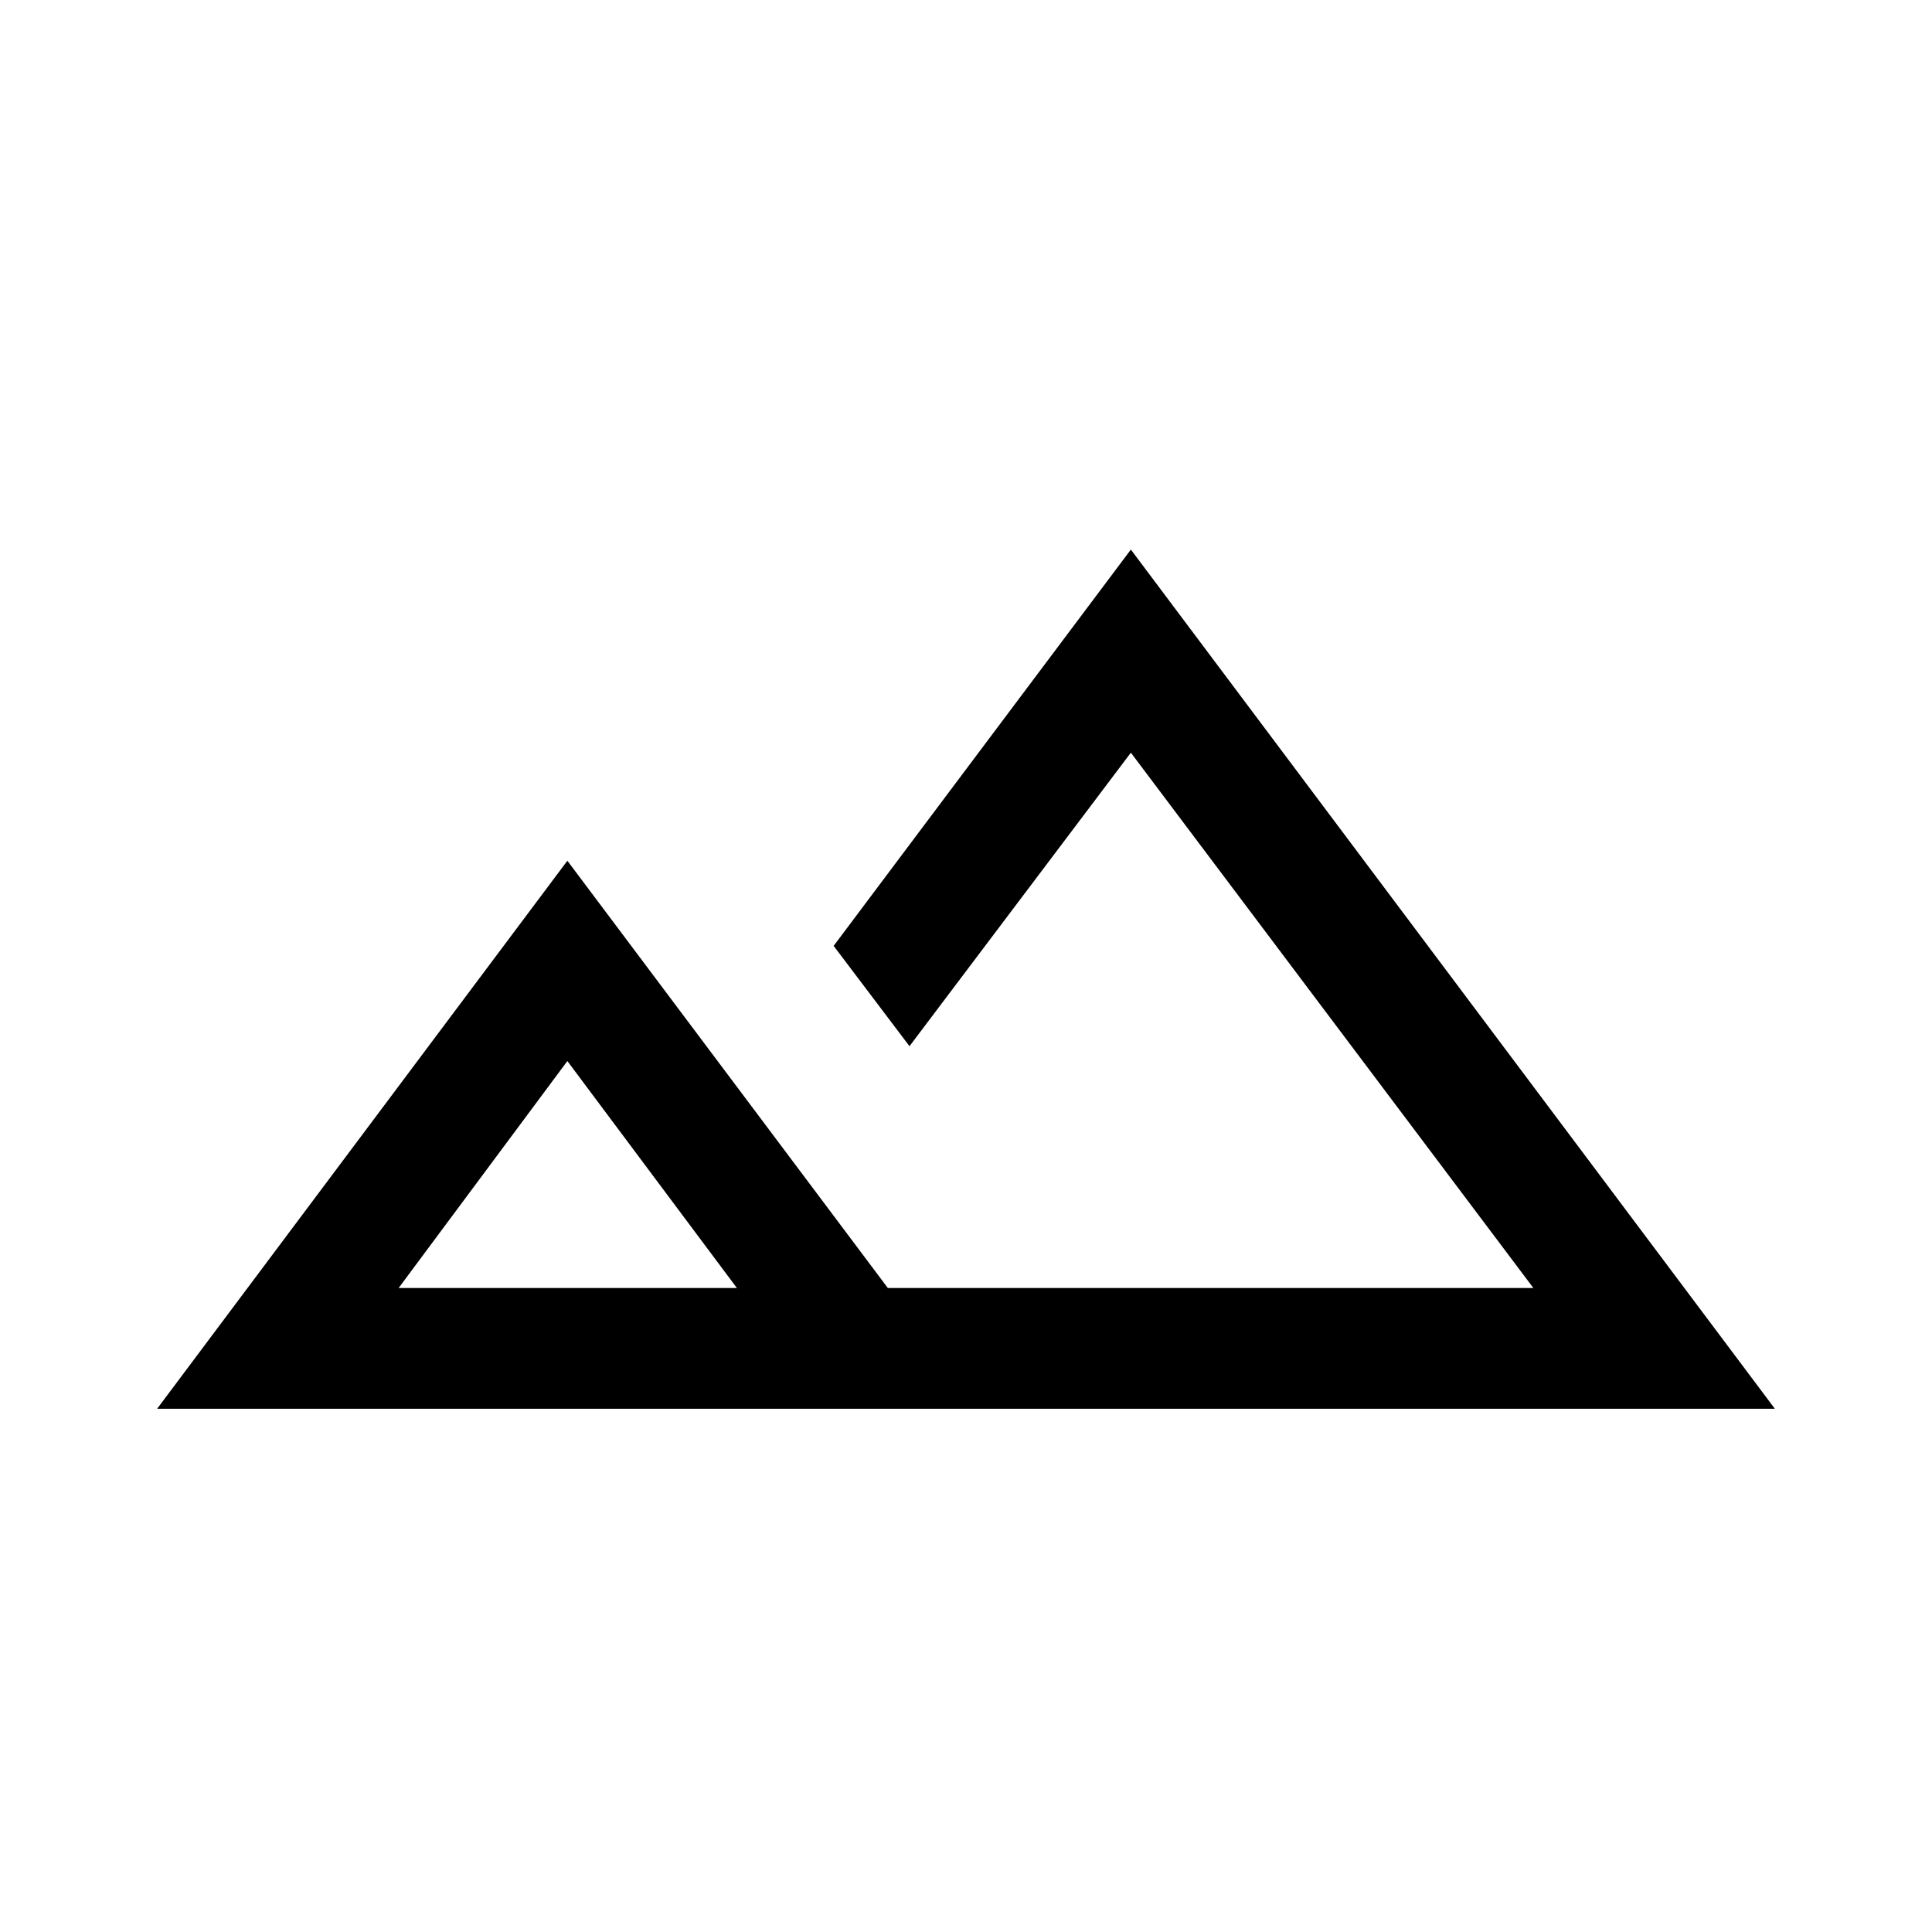 <svg xmlns="http://www.w3.org/2000/svg" height="24" viewBox="0 -960 960 960" width="24"><path d="m78.08-260.001 203.843-272.305L441.152-320h320.771l-200-266-110.001 145.847-37.691-49.845 147.692-196.923 319.997 426.92H78.08ZM542.537-320Zm-344.46 0h168.077l-84.231-112.77L198.077-320Zm0 0h168.077-168.077Z"/></svg>